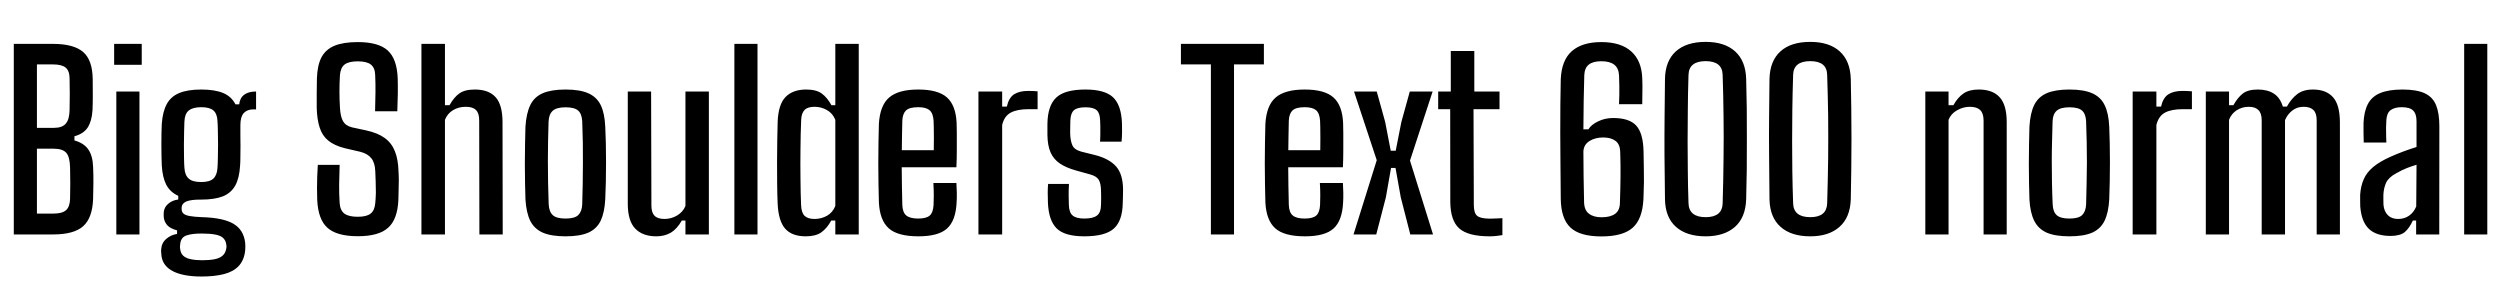 <svg xmlns="http://www.w3.org/2000/svg" xmlns:xlink="http://www.w3.org/1999/xlink" width="251.88" height="28.728"><path fill="black" d="M5.36 23.62L1.39 23.62L1.39 4.42L5.32 4.42Q7.43 4.42 8.38 5.24Q9.32 6.06 9.34 7.97L9.34 7.97Q9.35 8.95 9.35 9.68Q9.35 10.40 9.32 11.11L9.32 11.11Q9.25 12.20 8.84 12.84Q8.42 13.48 7.50 13.73L7.50 13.73L7.50 14.15Q8.46 14.42 8.90 15.06Q9.34 15.70 9.38 16.81L9.38 16.81Q9.42 17.70 9.41 18.43Q9.41 19.16 9.38 20.05L9.38 20.05Q9.31 21.96 8.38 22.79Q7.45 23.62 5.36 23.62L5.36 23.62ZM3.72 14.98L3.72 21.52L5.36 21.52Q6.28 21.52 6.66 21.17Q7.04 20.82 7.06 20.03L7.06 20.03Q7.08 19.18 7.08 18.46Q7.08 17.74 7.06 16.90L7.06 16.90Q7.04 15.82 6.68 15.40Q6.31 14.98 5.41 14.98L5.41 14.98L3.72 14.98ZM3.72 6.49L3.72 12.88L5.46 12.88Q6.28 12.88 6.64 12.44Q7.00 12.01 7.01 11.06L7.01 11.06Q7.03 10.20 7.03 9.46Q7.02 8.72 7.01 7.87L7.01 7.87Q7.00 7.13 6.61 6.81Q6.23 6.49 5.32 6.49L5.32 6.49L3.72 6.49ZM14.28 6.53L11.50 6.53L11.50 4.42L14.28 4.42L14.28 6.53ZM14.05 23.62L11.72 23.62L11.72 9.22L14.05 9.22L14.05 23.62ZM20.30 27.86L20.30 27.86Q18.49 27.86 17.45 27.34Q16.40 26.81 16.27 25.78L16.27 25.78Q16.25 25.61 16.24 25.43Q16.22 25.26 16.24 25.12L16.24 25.12Q16.28 24.47 16.75 24.07Q17.22 23.66 17.84 23.57L17.84 23.57L17.84 23.21Q17.16 23.03 16.86 22.70Q16.56 22.37 16.50 21.90L16.50 21.90Q16.49 21.79 16.49 21.65Q16.49 21.50 16.50 21.36L16.50 21.36Q16.55 20.87 16.95 20.53Q17.35 20.18 17.96 20.10L17.96 20.10L17.96 19.73Q17.14 19.36 16.75 18.61Q16.37 17.87 16.30 16.67L16.30 16.67Q16.28 16.26 16.27 15.70Q16.26 15.13 16.26 14.53Q16.26 13.93 16.27 13.39Q16.28 12.85 16.30 12.48L16.30 12.48Q16.39 11.23 16.81 10.47Q17.23 9.71 18.07 9.37Q18.91 9.02 20.27 9.02L20.27 9.02Q21.64 9.02 22.48 9.37Q23.32 9.72 23.72 10.51L23.72 10.51L24.10 10.51Q24.17 9.86 24.61 9.54Q25.04 9.22 25.80 9.22L25.80 9.22L25.80 11.02L25.51 11.02Q24.91 11.02 24.56 11.39Q24.22 11.76 24.22 12.59L24.22 12.59L24.22 13.20Q24.22 13.30 24.22 13.72Q24.23 14.14 24.23 14.69Q24.23 15.25 24.22 15.79Q24.22 16.33 24.19 16.67L24.19 16.67Q24.12 17.93 23.71 18.68Q23.29 19.44 22.46 19.78Q21.62 20.11 20.26 20.11L20.26 20.11Q19.25 20.10 18.77 20.30Q18.30 20.51 18.30 20.95L18.30 20.95L18.30 21.07Q18.30 21.36 18.50 21.53Q18.70 21.70 19.14 21.77Q19.58 21.85 20.36 21.88L20.36 21.88Q22.49 21.94 23.51 22.54Q24.54 23.14 24.70 24.44L24.70 24.44Q24.72 24.62 24.72 24.84Q24.72 25.06 24.70 25.26L24.70 25.26Q24.59 26.23 24.04 26.81Q23.50 27.38 22.55 27.62Q21.60 27.86 20.30 27.86ZM20.36 26.22L20.36 26.22Q21.10 26.22 21.61 26.12Q22.12 26.02 22.41 25.77Q22.70 25.52 22.78 25.12L22.78 25.12Q22.82 24.96 22.82 24.82Q22.81 24.67 22.78 24.52L22.78 24.52Q22.70 24.16 22.44 23.94Q22.18 23.72 21.67 23.63Q21.17 23.53 20.36 23.53L20.36 23.53Q19.39 23.52 18.82 23.71Q18.24 23.89 18.16 24.55L18.16 24.55Q18.13 24.76 18.13 24.88Q18.13 25.00 18.16 25.14L18.16 25.14Q18.22 25.56 18.49 25.79Q18.77 26.03 19.25 26.12Q19.73 26.22 20.36 26.22ZM20.27 18.34L20.27 18.34Q21.12 18.34 21.49 18Q21.86 17.66 21.91 16.93L21.91 16.93Q21.94 16.56 21.95 15.92Q21.97 15.28 21.97 14.55Q21.97 13.82 21.95 13.19Q21.94 12.55 21.91 12.18L21.91 12.18Q21.88 11.46 21.50 11.13Q21.13 10.80 20.27 10.80L20.27 10.80Q19.42 10.80 19.01 11.14Q18.61 11.47 18.58 12.25L18.58 12.25Q18.56 12.59 18.55 13.21Q18.54 13.84 18.53 14.55Q18.53 15.26 18.54 15.90Q18.55 16.54 18.58 16.90L18.58 16.90Q18.62 17.64 19.01 17.99Q19.39 18.34 20.27 18.34ZM36.06 23.80L36.06 23.80Q33.92 23.80 32.98 22.94Q32.04 22.09 31.96 20.10L31.96 20.10Q31.94 19.50 31.94 18.94Q31.94 18.37 31.96 17.80Q31.98 17.23 32.02 16.61L32.02 16.61L34.22 16.61Q34.18 17.63 34.17 18.58Q34.16 19.52 34.22 20.45L34.22 20.45Q34.27 21.20 34.70 21.52Q35.12 21.84 36.05 21.84L36.05 21.84Q36.94 21.84 37.34 21.52Q37.75 21.20 37.81 20.45L37.81 20.45Q37.86 19.96 37.87 19.40Q37.87 18.85 37.85 18.30Q37.84 17.75 37.81 17.26L37.81 17.26Q37.78 16.40 37.41 15.94Q37.04 15.48 36.29 15.29L36.29 15.29L34.73 14.93Q33.68 14.66 33.08 14.17Q32.47 13.68 32.21 12.86Q31.94 12.05 31.91 10.85L31.91 10.85Q31.90 10.13 31.91 9.39Q31.92 8.65 31.93 7.90L31.93 7.90Q31.97 6.58 32.39 5.77Q32.82 4.97 33.72 4.60Q34.62 4.24 36.05 4.24L36.05 4.24Q38.12 4.24 39.06 5.08Q40.00 5.93 40.07 7.91L40.07 7.91Q40.09 8.60 40.08 9.46Q40.07 10.32 40.03 11.21L40.03 11.21L37.79 11.21Q37.82 10.18 37.83 9.29Q37.84 8.41 37.80 7.56L37.80 7.56Q37.78 6.82 37.36 6.50Q36.95 6.18 36.04 6.18L36.04 6.18Q35.14 6.18 34.72 6.50Q34.31 6.82 34.25 7.56L34.25 7.56Q34.20 8.41 34.20 9.20Q34.20 10.00 34.25 10.85L34.25 10.85Q34.30 11.75 34.56 12.21Q34.82 12.67 35.46 12.83L35.46 12.83L36.90 13.14Q38.08 13.40 38.77 13.91Q39.47 14.42 39.79 15.25Q40.12 16.07 40.15 17.26L40.15 17.26Q40.18 17.70 40.18 18.19Q40.18 18.68 40.16 19.18Q40.15 19.67 40.14 20.10L40.14 20.10Q40.06 22.09 39.11 22.94Q38.17 23.80 36.06 23.80ZM44.83 23.62L42.46 23.62L42.46 4.42L44.83 4.42L44.83 10.60L45.29 10.60Q45.72 9.82 46.27 9.42Q46.82 9.02 47.84 9.02L47.84 9.02Q49.25 9.02 49.94 9.80Q50.63 10.57 50.63 12.31L50.63 12.31L50.65 23.62L48.30 23.62L48.28 12.12Q48.28 11.41 47.96 11.09Q47.64 10.76 46.93 10.76L46.93 10.76Q46.20 10.76 45.64 11.10Q45.08 11.44 44.83 12.07L44.83 12.07L44.83 23.62ZM56.98 23.81L56.98 23.81Q55.55 23.81 54.69 23.44Q53.83 23.06 53.42 22.24Q53.02 21.41 52.94 20.08L52.94 20.08Q52.92 19.40 52.90 18.48Q52.88 17.56 52.88 16.53Q52.88 15.50 52.90 14.52Q52.92 13.54 52.94 12.76L52.94 12.76Q53.03 11.40 53.43 10.58Q53.83 9.76 54.69 9.39Q55.55 9.02 56.98 9.02L56.98 9.02Q58.43 9.02 59.28 9.40Q60.13 9.78 60.53 10.60Q60.92 11.42 60.98 12.76L60.98 12.76Q61.02 13.49 61.04 14.42Q61.06 15.35 61.06 16.35Q61.06 17.35 61.04 18.32Q61.02 19.28 60.98 20.08L60.98 20.08Q60.91 21.41 60.52 22.24Q60.12 23.06 59.27 23.44Q58.42 23.81 56.98 23.81ZM56.98 22.02L56.98 22.02Q57.90 22.02 58.26 21.67Q58.62 21.32 58.66 20.60L58.66 20.60Q58.69 19.51 58.71 18.48Q58.73 17.45 58.73 16.42Q58.74 15.40 58.72 14.35Q58.69 13.31 58.66 12.22L58.66 12.22Q58.62 11.47 58.25 11.14Q57.88 10.81 56.98 10.81L56.98 10.81Q56.08 10.81 55.69 11.16Q55.30 11.51 55.27 12.25L55.27 12.25Q55.25 13.15 55.22 14.16Q55.20 15.17 55.20 16.24Q55.20 17.32 55.22 18.41Q55.24 19.50 55.28 20.58L55.28 20.58Q55.32 21.34 55.70 21.68Q56.08 22.02 56.98 22.02ZM66.13 23.81L66.13 23.81Q64.74 23.81 64.00 23.03Q63.25 22.26 63.25 20.51L63.25 20.51L63.25 9.22L65.60 9.22L65.63 20.70Q65.63 21.41 65.94 21.73Q66.25 22.06 66.95 22.06L66.95 22.06Q67.63 22.06 68.22 21.71Q68.81 21.36 69.06 20.75L69.06 20.75L69.06 9.22L71.42 9.22L71.42 23.62L69.06 23.62L69.06 22.22L68.69 22.22Q68.22 23.06 67.59 23.44Q66.96 23.81 66.13 23.81ZM76.32 23.62L73.99 23.62L73.99 4.42L76.32 4.42L76.32 23.62ZM81.18 23.81L81.18 23.81Q79.79 23.81 79.11 23.04Q78.43 22.27 78.35 20.52L78.35 20.52Q78.31 19.63 78.30 18.55Q78.29 17.47 78.29 16.35Q78.30 15.23 78.31 14.18Q78.32 13.14 78.35 12.31L78.35 12.31Q78.41 10.52 79.15 9.77Q79.88 9.02 81.23 9.02L81.23 9.02Q82.24 9.02 82.79 9.42Q83.34 9.82 83.77 10.60L83.77 10.60L84.16 10.60L84.16 4.42L86.52 4.42L86.52 23.62L84.16 23.62L84.16 22.22L83.75 22.22Q83.32 23.00 82.75 23.41Q82.18 23.81 81.18 23.81ZM82.07 22.06L82.07 22.06Q82.74 22.06 83.32 21.74Q83.89 21.42 84.16 20.75L84.16 20.75L84.16 12.07Q83.89 11.41 83.32 11.09Q82.74 10.76 82.07 10.76L82.07 10.76Q81.37 10.76 81.06 11.08Q80.75 11.40 80.72 12.07L80.72 12.07Q80.66 13.50 80.65 15.02Q80.63 16.55 80.65 18Q80.66 19.45 80.71 20.65L80.71 20.65Q80.74 21.43 81.06 21.74Q81.38 22.06 82.07 22.06ZM92.54 23.81L92.54 23.81Q90.44 23.81 89.54 23.00Q88.64 22.19 88.55 20.39L88.55 20.39Q88.52 19.60 88.51 18.57Q88.49 17.54 88.49 16.45Q88.49 15.35 88.51 14.31Q88.52 13.27 88.55 12.48L88.55 12.48Q88.66 10.61 89.59 9.82Q90.52 9.02 92.51 9.02L92.51 9.02Q94.52 9.02 95.41 9.82Q96.30 10.62 96.38 12.38L96.38 12.38Q96.40 12.66 96.40 13.40Q96.41 14.15 96.40 15.08Q96.40 16.01 96.36 16.85L96.36 16.85L90.85 16.85Q90.85 17.77 90.87 18.71Q90.89 19.66 90.91 20.64L90.91 20.64Q90.94 21.41 91.31 21.71Q91.68 22.02 92.51 22.02L92.51 22.02Q93.34 22.02 93.68 21.71Q94.02 21.41 94.06 20.63L94.06 20.63Q94.08 20.27 94.08 19.69Q94.08 19.12 94.04 18.44L94.04 18.44L96.36 18.44Q96.38 18.78 96.40 19.39Q96.41 20.00 96.38 20.39L96.38 20.39Q96.30 22.22 95.42 23.02Q94.55 23.81 92.54 23.81ZM90.86 15.13L90.86 15.13L94.08 15.13Q94.08 14.52 94.09 13.91Q94.09 13.30 94.08 12.82Q94.07 12.35 94.06 12.16L94.06 12.16Q94.01 11.40 93.65 11.10Q93.29 10.80 92.51 10.80L92.51 10.80Q91.63 10.80 91.28 11.13Q90.94 11.46 90.91 12.16L90.91 12.16Q90.90 12.89 90.88 13.64Q90.86 14.39 90.86 15.13ZM100.97 23.62L98.58 23.62L98.58 9.22L100.97 9.22L100.97 10.74L101.44 10.74Q101.64 9.85 102.17 9.50Q102.71 9.16 103.60 9.16L103.60 9.16Q103.84 9.16 104.08 9.17Q104.33 9.19 104.54 9.20L104.54 9.20L104.54 11.00L103.62 11.00Q102.48 11.00 101.83 11.35Q101.18 11.70 100.97 12.59L100.97 12.59L100.97 23.62ZM109.24 23.81L109.24 23.81Q107.27 23.81 106.46 23.01Q105.65 22.21 105.58 20.40L105.58 20.40Q105.56 19.87 105.56 19.41Q105.56 18.95 105.60 18.53L105.60 18.53L107.70 18.53Q107.66 19.25 107.67 19.75Q107.68 20.26 107.69 20.64L107.69 20.64Q107.71 21.41 108.07 21.71Q108.43 22.02 109.24 22.02L109.24 22.02Q110.14 22.02 110.53 21.71Q110.92 21.41 110.93 20.63L110.93 20.63Q110.94 20.28 110.94 20.08Q110.94 19.88 110.94 19.70Q110.94 19.52 110.93 19.22L110.93 19.22Q110.92 18.50 110.71 18.13Q110.50 17.76 109.86 17.58L109.86 17.58L108.42 17.18Q107.41 16.90 106.78 16.47Q106.15 16.04 105.85 15.36Q105.55 14.68 105.53 13.62L105.53 13.62Q105.53 13.26 105.53 13.01Q105.53 12.76 105.53 12.47L105.53 12.47Q105.56 10.63 106.42 9.83Q107.27 9.02 109.37 9.02L109.37 9.02Q111.31 9.02 112.14 9.80Q112.97 10.58 113.04 12.41L113.04 12.41Q113.05 12.67 113.05 13.29Q113.04 13.91 113.00 14.27L113.00 14.27L110.83 14.27Q110.86 13.92 110.86 13.52Q110.86 13.12 110.86 12.75Q110.86 12.38 110.84 12.14L110.84 12.14Q110.82 11.40 110.50 11.11Q110.18 10.81 109.37 10.81L109.37 10.81Q108.53 10.81 108.20 11.11Q107.87 11.40 107.84 12.14L107.84 12.14Q107.84 12.32 107.83 12.64Q107.82 12.95 107.82 13.40L107.82 13.40Q107.84 14.17 108.04 14.63Q108.23 15.08 108.95 15.28L108.95 15.28L110.28 15.61Q111.73 15.97 112.44 16.76Q113.15 17.56 113.15 19.13L113.15 19.13Q113.15 19.50 113.14 19.79Q113.14 20.08 113.12 20.45L113.12 20.45Q113.09 22.25 112.22 23.03Q111.35 23.81 109.24 23.81ZM124.33 23.62L122.00 23.62L122.00 6.49L118.98 6.49L118.98 4.42L127.34 4.42L127.34 6.49L124.33 6.49L124.33 23.62ZM131.48 23.81L131.48 23.81Q129.38 23.81 128.48 23.00Q127.58 22.19 127.49 20.39L127.49 20.39Q127.46 19.60 127.45 18.57Q127.43 17.54 127.43 16.45Q127.43 15.35 127.45 14.31Q127.46 13.27 127.49 12.48L127.49 12.48Q127.60 10.61 128.53 9.82Q129.46 9.02 131.45 9.02L131.45 9.02Q133.46 9.02 134.35 9.82Q135.24 10.62 135.32 12.38L135.32 12.38Q135.34 12.66 135.34 13.40Q135.35 14.15 135.34 15.08Q135.34 16.01 135.30 16.85L135.30 16.85L129.79 16.85Q129.79 17.77 129.81 18.71Q129.83 19.66 129.85 20.64L129.85 20.64Q129.88 21.41 130.25 21.71Q130.62 22.02 131.45 22.02L131.45 22.02Q132.28 22.02 132.62 21.71Q132.96 21.41 133.00 20.63L133.00 20.63Q133.02 20.27 133.02 19.69Q133.02 19.12 132.98 18.44L132.98 18.44L135.30 18.44Q135.32 18.78 135.34 19.39Q135.35 20.00 135.32 20.39L135.32 20.39Q135.24 22.22 134.36 23.02Q133.49 23.81 131.48 23.81ZM129.80 15.13L129.80 15.13L133.02 15.13Q133.02 14.52 133.03 13.91Q133.03 13.30 133.02 12.82Q133.01 12.35 133.00 12.16L133.00 12.16Q132.95 11.40 132.59 11.10Q132.23 10.80 131.45 10.80L131.45 10.80Q130.57 10.80 130.22 11.13Q129.88 11.46 129.85 12.16L129.85 12.16Q129.84 12.89 129.82 13.64Q129.80 14.39 129.80 15.13ZM138.66 23.62L136.37 23.62L138.71 16.14L136.42 9.22L138.71 9.22L139.56 12.29L140.12 15.19L140.62 15.19L141.19 12.29L142.04 9.22L144.34 9.22L142.06 16.18L144.38 23.62L142.09 23.62L141.13 19.88L140.60 16.92L140.15 16.92L139.63 19.88L138.66 23.62ZM150.10 23.81L150.10 23.81Q147.92 23.81 147.03 23.02Q146.14 22.24 146.12 20.35L146.12 20.35L146.11 11.00L144.90 11.00L144.90 9.22L146.17 9.22L146.17 5.14L148.54 5.14L148.54 9.22L151.08 9.22L151.08 11.00L148.46 11.00L148.49 20.63Q148.49 21.46 148.82 21.74Q149.16 22.03 150.12 22.03L150.12 22.03Q150.48 22.03 150.75 22.01Q151.02 22.00 151.37 21.98L151.37 21.98L151.37 23.69Q151.08 23.74 150.77 23.77Q150.46 23.81 150.10 23.81ZM161.35 23.82L161.35 23.82Q159.18 23.82 158.23 22.93Q157.28 22.04 157.25 20.05L157.25 20.05Q157.24 18.26 157.22 16.60Q157.20 14.93 157.20 13.40Q157.20 11.88 157.21 10.52Q157.22 9.16 157.25 7.99L157.25 7.99Q157.33 6.06 158.37 5.15Q159.41 4.24 161.33 4.24L161.33 4.24Q163.31 4.24 164.35 5.18Q165.40 6.12 165.46 7.88L165.46 7.88Q165.48 8.29 165.48 8.71Q165.48 9.13 165.47 9.58Q165.47 10.02 165.46 10.50L165.46 10.50L163.12 10.50Q163.14 10.01 163.15 9.55Q163.15 9.08 163.15 8.60Q163.14 8.12 163.12 7.58L163.12 7.58Q163.08 6.86 162.64 6.52Q162.20 6.17 161.34 6.17L161.34 6.17Q160.50 6.17 160.07 6.51Q159.65 6.85 159.62 7.57L159.62 7.57Q159.59 8.75 159.56 10.13Q159.54 11.51 159.53 13.03L159.53 13.03L160.03 13.03Q160.34 12.54 161.03 12.22Q161.71 11.89 162.53 11.89L162.53 11.89Q164.15 11.89 164.85 12.65Q165.55 13.42 165.59 15.24L165.59 15.24Q165.61 16.24 165.62 16.96Q165.64 17.68 165.63 18.38Q165.62 19.09 165.58 20.05L165.58 20.05Q165.48 22.07 164.50 22.94Q163.52 23.82 161.35 23.82ZM161.36 21.89L161.36 21.89Q162.25 21.89 162.73 21.54Q163.20 21.19 163.21 20.45L163.21 20.45Q163.24 19.66 163.25 19.03Q163.26 18.41 163.27 17.84Q163.27 17.27 163.27 16.66Q163.26 16.06 163.24 15.30L163.24 15.30Q163.22 14.53 162.76 14.19Q162.30 13.85 161.53 13.85L161.53 13.85Q160.72 13.85 160.14 14.21Q159.56 14.58 159.53 15.26L159.53 15.26Q159.53 16.48 159.55 17.76Q159.56 19.04 159.60 20.38L159.60 20.38Q159.62 21.18 160.09 21.53Q160.55 21.89 161.36 21.89ZM171.85 23.81L171.85 23.81Q169.92 23.81 168.85 22.85Q167.78 21.90 167.75 20.08L167.75 20.08Q167.71 17.75 167.70 15.68Q167.69 13.62 167.71 11.71Q167.72 9.79 167.75 7.96L167.75 7.96Q167.78 6.14 168.84 5.18Q169.90 4.22 171.85 4.22L171.85 4.22Q173.76 4.22 174.82 5.18Q175.88 6.14 175.93 7.96L175.93 7.96Q175.97 9.38 175.99 10.91Q176.00 12.43 176.00 13.99Q176.00 15.54 175.99 17.08Q175.97 18.61 175.93 20.08L175.93 20.08Q175.87 21.91 174.80 22.86Q173.72 23.81 171.85 23.81ZM171.85 21.88L171.85 21.88Q173.51 21.88 173.56 20.50L173.56 20.50Q173.63 18.17 173.65 15.98Q173.68 13.79 173.65 11.69Q173.63 9.60 173.56 7.54L173.56 7.54Q173.52 6.16 171.85 6.16L171.85 6.16Q170.16 6.16 170.12 7.55L170.12 7.55Q170.06 9.52 170.05 11.14Q170.03 12.76 170.03 14.23Q170.03 15.70 170.05 17.20Q170.06 18.71 170.12 20.47L170.12 20.47Q170.16 21.88 171.85 21.88ZM182.39 23.81L182.39 23.81Q180.46 23.81 179.39 22.85Q178.32 21.90 178.28 20.08L178.28 20.08Q178.25 17.75 178.24 15.68Q178.22 13.62 178.24 11.71Q178.26 9.79 178.28 7.96L178.28 7.96Q178.32 6.14 179.38 5.18Q180.43 4.22 182.39 4.22L182.39 4.22Q184.30 4.22 185.36 5.18Q186.42 6.14 186.47 7.96L186.47 7.96Q186.50 9.38 186.52 10.91Q186.54 12.43 186.54 13.99Q186.54 15.54 186.52 17.08Q186.50 18.61 186.47 20.08L186.47 20.08Q186.41 21.91 185.33 22.86Q184.26 23.81 182.39 23.81ZM182.39 21.88L182.39 21.88Q184.04 21.88 184.09 20.50L184.09 20.50Q184.16 18.17 184.19 15.98Q184.21 13.79 184.19 11.69Q184.16 9.60 184.09 7.54L184.09 7.54Q184.06 6.16 182.39 6.16L182.39 6.16Q180.70 6.16 180.66 7.55L180.66 7.55Q180.60 9.52 180.58 11.14Q180.56 12.76 180.56 14.23Q180.56 15.70 180.58 17.20Q180.60 18.71 180.66 20.47L180.66 20.47Q180.70 21.88 182.39 21.88ZM196.32 23.62L193.98 23.62L193.98 9.22L196.32 9.22L196.32 10.60L196.81 10.60Q197.24 9.82 197.82 9.42Q198.40 9.02 199.37 9.02L199.37 9.02Q200.77 9.02 201.47 9.80Q202.18 10.57 202.18 12.31L202.18 12.31L202.18 23.62L199.85 23.62L199.85 12.12Q199.84 11.40 199.50 11.08Q199.16 10.76 198.46 10.76L198.46 10.76Q197.80 10.76 197.18 11.11Q196.56 11.46 196.32 12.07L196.32 12.07L196.32 23.62ZM208.50 23.81L208.50 23.81Q207.07 23.81 206.21 23.44Q205.36 23.06 204.95 22.24Q204.54 21.41 204.47 20.08L204.47 20.08Q204.44 19.40 204.43 18.48Q204.41 17.56 204.41 16.53Q204.41 15.50 204.43 14.52Q204.44 13.54 204.47 12.76L204.47 12.76Q204.55 11.40 204.95 10.58Q205.36 9.76 206.21 9.39Q207.07 9.02 208.50 9.02L208.50 9.02Q209.95 9.02 210.80 9.40Q211.66 9.78 212.05 10.60Q212.45 11.42 212.51 12.76L212.51 12.76Q212.54 13.49 212.56 14.42Q212.58 15.35 212.58 16.35Q212.58 17.35 212.56 18.32Q212.54 19.28 212.51 20.08L212.51 20.08Q212.44 21.41 212.04 22.24Q211.64 23.06 210.79 23.44Q209.94 23.81 208.50 23.81ZM208.50 22.02L208.50 22.02Q209.42 22.02 209.78 21.67Q210.14 21.32 210.18 20.60L210.18 20.60Q210.22 19.51 210.23 18.48Q210.25 17.45 210.26 16.42Q210.26 15.40 210.24 14.35Q210.22 13.31 210.18 12.22L210.18 12.22Q210.14 11.47 209.77 11.14Q209.40 10.81 208.50 10.81L208.50 10.81Q207.60 10.81 207.21 11.16Q206.82 11.51 206.80 12.25L206.80 12.25Q206.77 13.15 206.75 14.16Q206.72 15.17 206.72 16.24Q206.72 17.32 206.74 18.41Q206.76 19.50 206.81 20.58L206.81 20.58Q206.84 21.34 207.22 21.68Q207.60 22.02 208.50 22.02ZM217.26 23.62L214.87 23.62L214.87 9.22L217.26 9.22L217.26 10.74L217.73 10.74Q217.93 9.85 218.47 9.50Q219.00 9.16 219.89 9.16L219.89 9.16Q220.13 9.16 220.37 9.17Q220.62 9.19 220.84 9.20L220.84 9.20L220.84 11.00L219.91 11.00Q218.77 11.00 218.12 11.35Q217.48 11.70 217.26 12.59L217.26 12.59L217.26 23.62ZM224.58 23.62L222.24 23.62L222.24 9.22L224.58 9.22L224.58 10.60L225.02 10.60Q225.44 9.84 225.96 9.43Q226.48 9.02 227.48 9.02L227.48 9.02Q228.46 9.02 229.09 9.43Q229.73 9.84 230.00 10.74L230.00 10.74L230.41 10.74Q230.83 9.97 231.43 9.50Q232.03 9.02 233.04 9.02L233.04 9.02Q234.36 9.02 235.05 9.79Q235.74 10.55 235.75 12.31L235.75 12.31L235.75 23.62L233.41 23.62L233.41 12.12Q233.41 11.40 233.08 11.08Q232.74 10.76 232.10 10.76L232.10 10.76Q231.44 10.76 230.96 11.13Q230.48 11.50 230.22 12.10L230.22 12.10L230.22 23.62L227.87 23.62L227.87 12.12Q227.87 11.41 227.54 11.09Q227.22 10.76 226.57 10.76L226.57 10.76Q225.89 10.76 225.35 11.11Q224.82 11.45 224.58 12.07L224.58 12.07L224.58 23.62ZM240.85 23.77L240.85 23.77Q239.42 23.77 238.67 23.06Q237.92 22.34 237.80 20.80L237.80 20.80Q237.79 20.51 237.79 20.21Q237.78 19.91 237.79 19.63L237.79 19.63Q237.85 18.74 238.15 18.06Q238.44 17.38 239.11 16.82Q239.77 16.27 240.90 15.77L240.90 15.77Q241.51 15.50 242.15 15.26Q242.80 15.02 243.47 14.81L243.47 14.81L243.47 12.23Q243.47 11.47 243.13 11.14Q242.80 10.80 241.98 10.80L241.98 10.80Q241.27 10.80 240.87 11.09Q240.47 11.38 240.43 12.10L240.43 12.10Q240.41 12.40 240.40 12.86Q240.40 13.32 240.41 13.75Q240.42 14.17 240.43 14.36L240.43 14.36L238.15 14.36Q238.14 13.93 238.13 13.40Q238.12 12.88 238.13 12.38L238.13 12.38Q238.18 11.22 238.57 10.48Q238.96 9.73 239.80 9.38Q240.65 9.02 242.06 9.02L242.06 9.02Q243.49 9.02 244.30 9.40Q245.11 9.78 245.44 10.60Q245.77 11.41 245.77 12.72L245.77 12.72L245.76 23.62L243.43 23.62L243.43 22.22L243.10 22.22Q242.75 22.98 242.29 23.38Q241.82 23.77 240.85 23.77ZM241.61 22.06L241.61 22.06Q242.26 22.06 242.72 21.73Q243.19 21.41 243.44 20.80L243.44 20.80L243.47 16.60Q242.99 16.74 242.48 16.94Q241.98 17.14 241.42 17.46L241.42 17.46Q240.64 17.88 240.40 18.42Q240.16 18.96 240.13 19.63L240.13 19.63Q240.12 19.96 240.13 20.17Q240.13 20.39 240.14 20.64L240.14 20.64Q240.20 21.30 240.58 21.68Q240.96 22.06 241.61 22.06ZM250.60 23.62L248.27 23.62L248.27 4.42L250.60 4.42L250.60 23.62Z"/></svg>